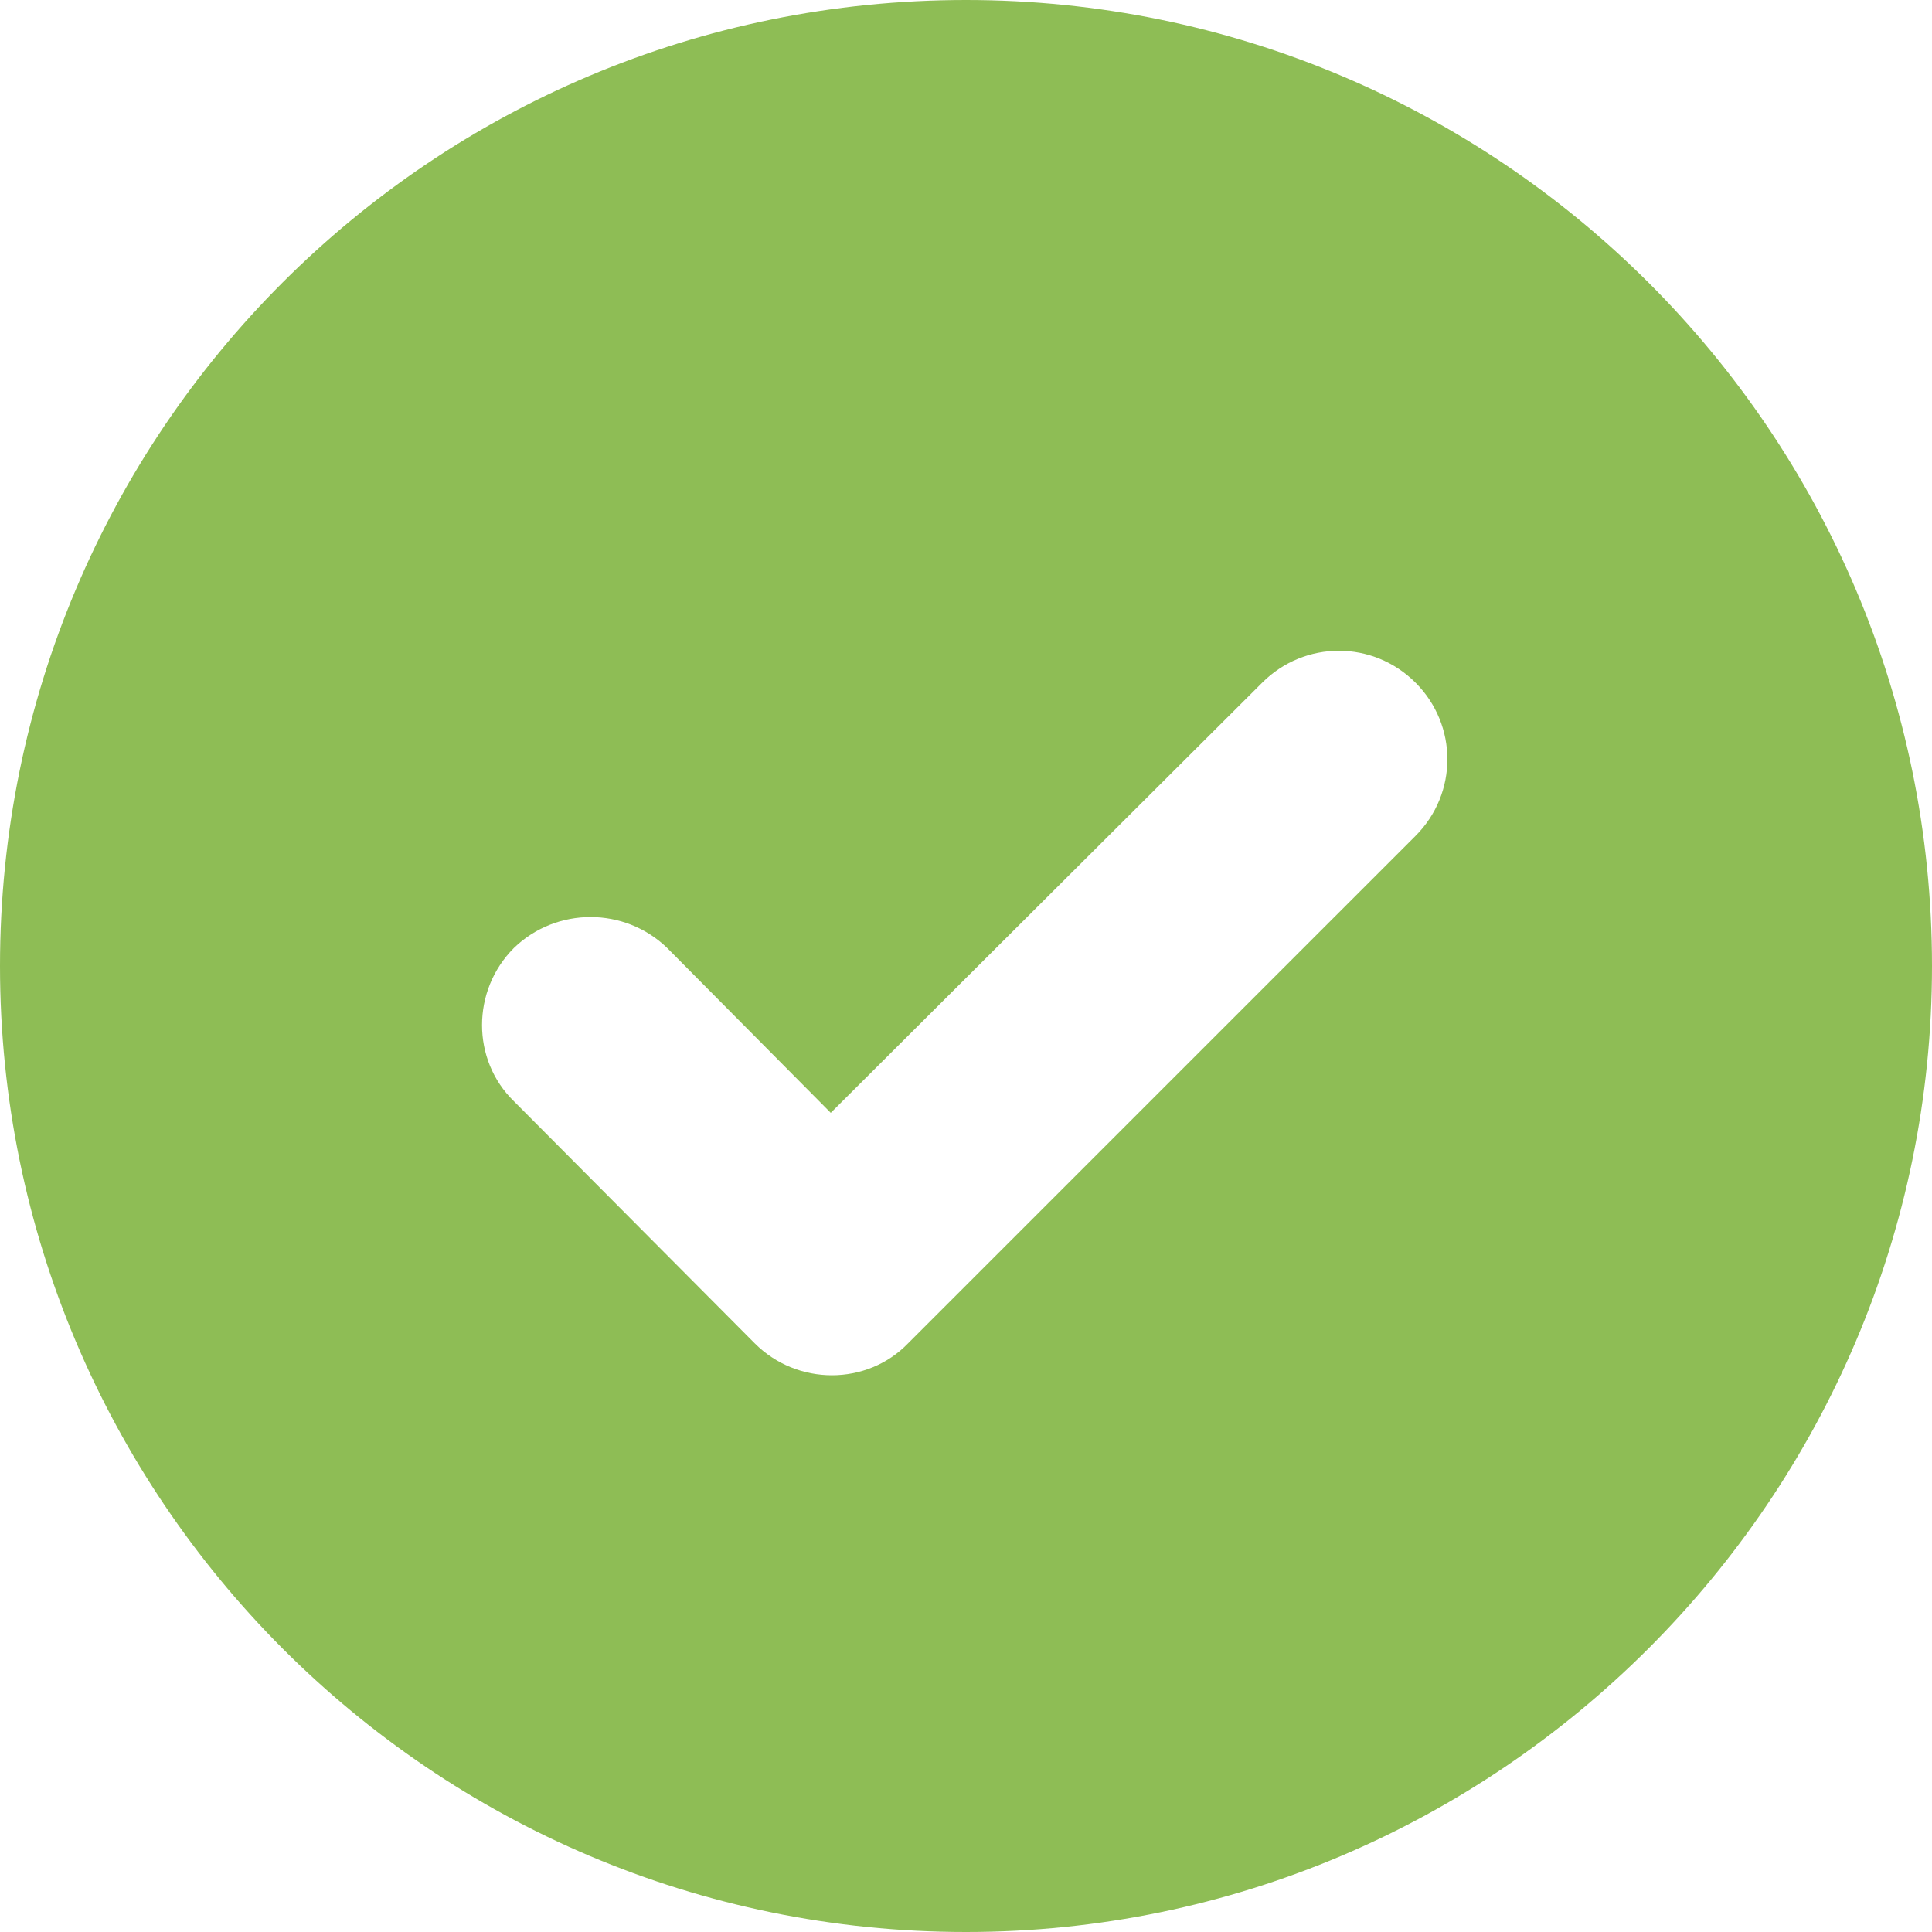 <svg width="15" height="15" viewBox="0 0 15 15" fill="none" xmlns="http://www.w3.org/2000/svg" xmlnsXlink="http://www.w3.org/1999/xlink">
	<desc>
			Created with Pixso.
	</desc>
	<defs/>
	<path id="↳ Icon Color" d="M7.5 0C11.63 0 15 3.35 15 7.5C15 11.63 11.63 15 7.5 15C3.35 15 0 11.63 0 7.5C0 3.35 3.35 0 7.5 0ZM9.8 5.3L6.45 8.64L5.18 7.36C4.85 7.04 4.32 7.04 3.99 7.36C3.66 7.69 3.66 8.23 3.99 8.55L5.86 10.43C6.19 10.76 6.73 10.76 7.05 10.43L10.99 6.49C11.32 6.16 11.32 5.63 10.99 5.3C10.66 4.97 10.13 4.97 9.8 5.3Z" fill="#8EBD55" fillOpacity="1" fillRule="nonzero"/>
</svg>
